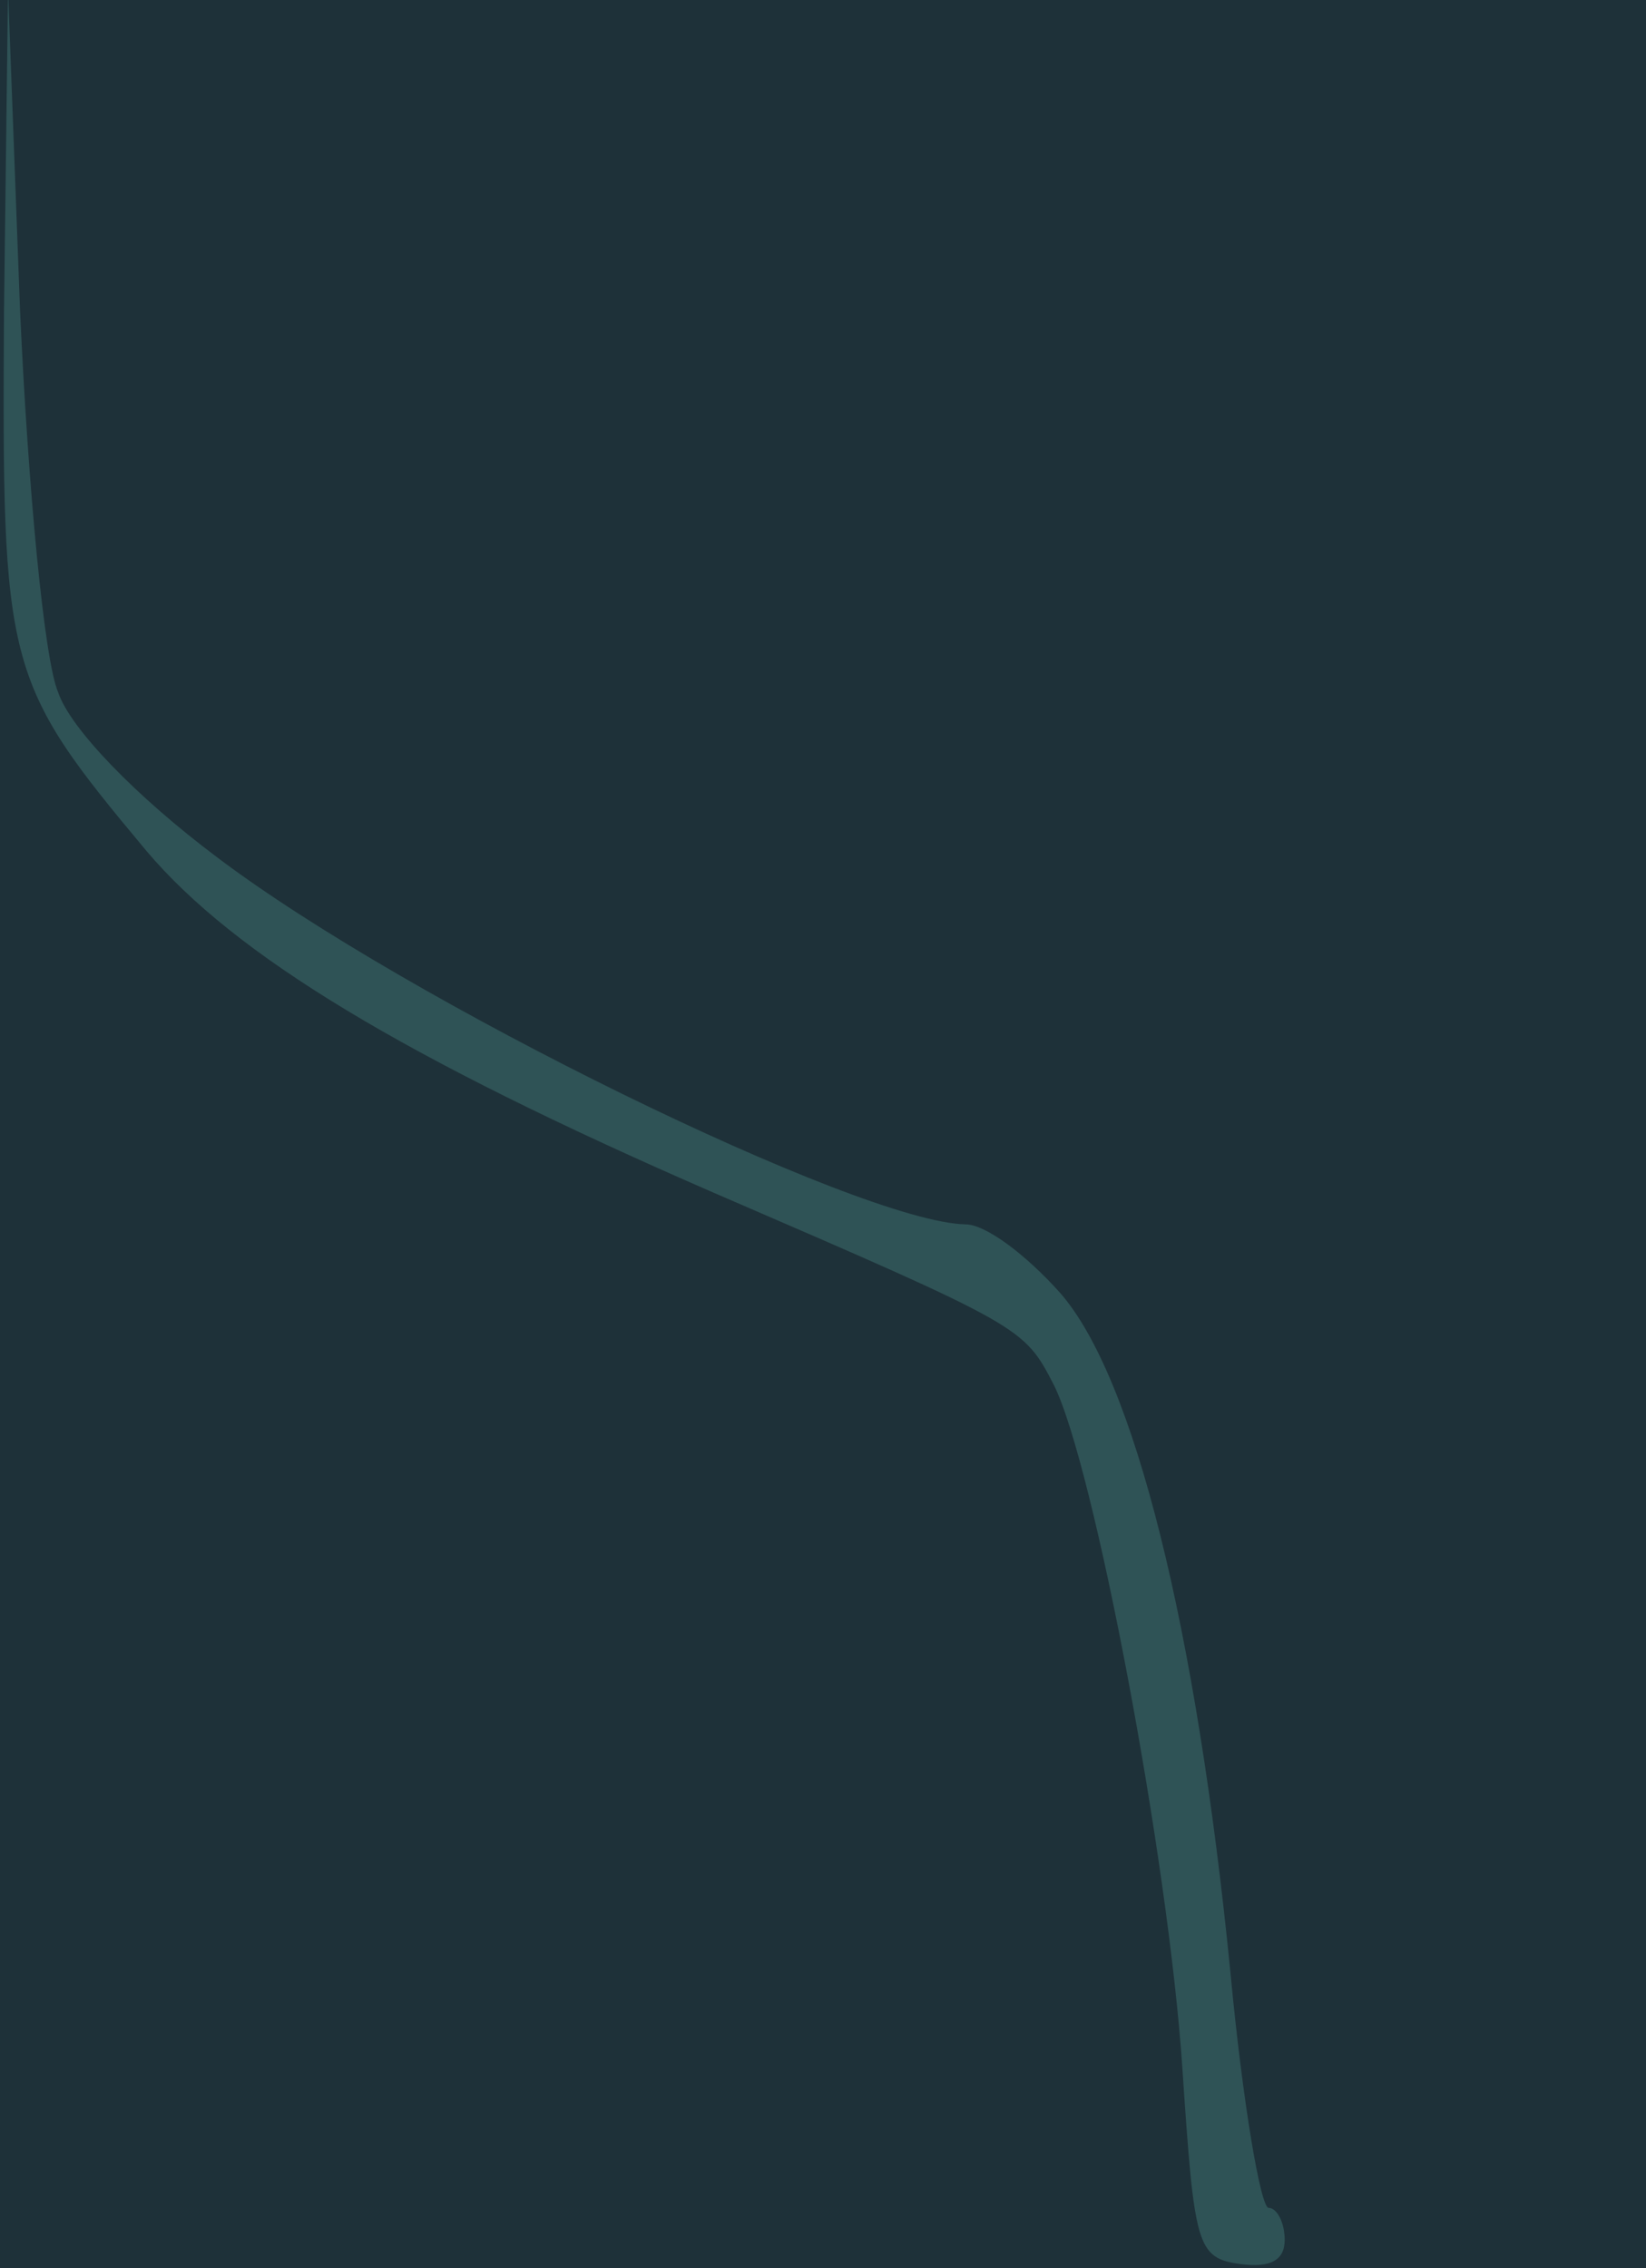 <?xml version="1.0" standalone="no"?>
<!DOCTYPE svg PUBLIC "-//W3C//DTD SVG 20010904//EN"
 "http://www.w3.org/TR/2001/REC-SVG-20010904/DTD/svg10.dtd">
<svg version="1.0" xmlns="http://www.w3.org/2000/svg" 
width="82pt" height="113pt" viewBox="0 0 82 113"
preserveAspectRatio = "xMidYMid meet" >
<rect width="82" height="113" fill="#1E3139"/>
<path d="M2 975 c-1 -178 0 -184 71 -269 44 -52 128 -103 282 -170 155 -67 155 -67 170 -96 20 -40 57 -236 64 -340 6 -89 7 -95 29 -98 15 -2 22 2 22 12 0 9 -4 16 -8 16 -4 0 -13 53 -19 117 -17 172 -48 297 -85 339 -17 19 -37 34 -47 34 -53 1 -278 111 -373 183 -40 30 -73 64 -79 82 -7 16 -15 102 -19 190 l-6 160 -2 -160z" transform="translate(0,113) scale(0.1,-0.1)" stroke="none" fill="#2F5356"/>

</svg>